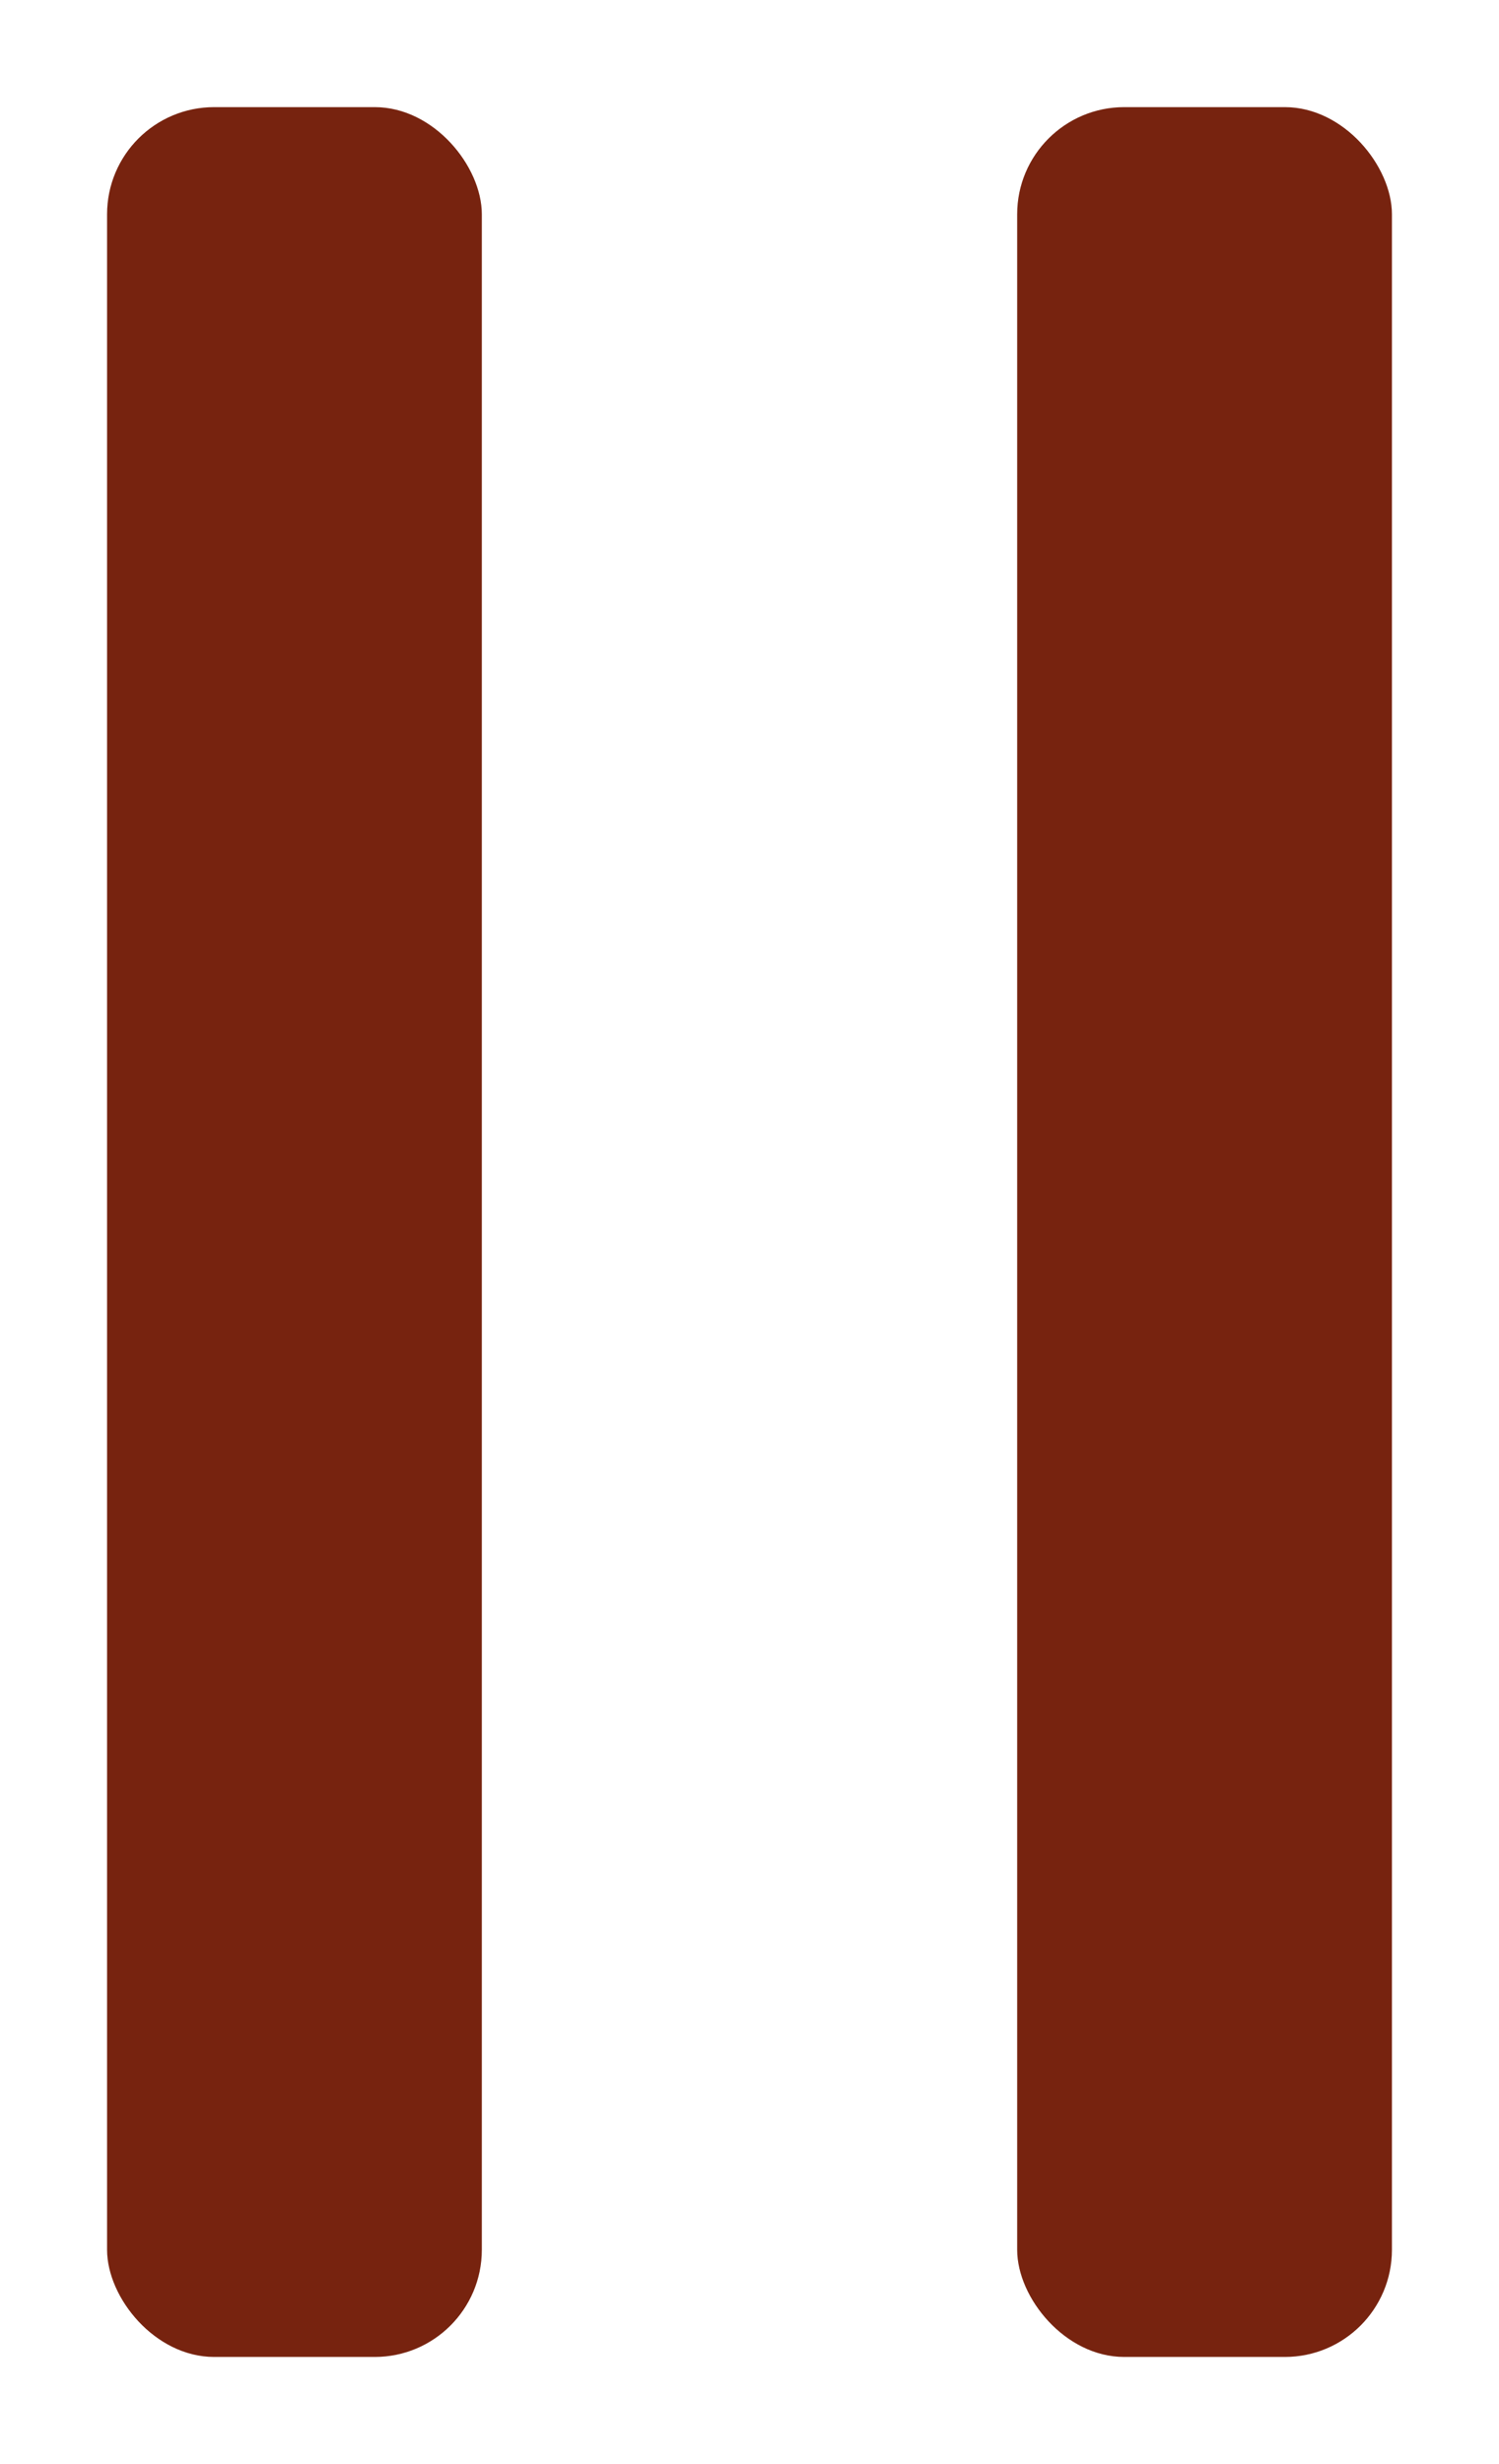 <svg width="28" height="46" viewBox="0 0 28 46" fill="none" xmlns="http://www.w3.org/2000/svg">
<g filter="url(#filter0_d_23_7)">
<rect x="2" y="2" width="7" height="42" rx="2" fill="#77230F"/>
<rect x="19" y="2" width="7" height="42" rx="2" fill="#77230F"/>
</g>
<defs>
<filter id="filter0_d_23_7" x="0" y="0" width="28" height="46" filterUnits="userSpaceOnUse" color-interpolation-filters="sRGB">
<feFlood flood-opacity="0" result="BackgroundImageFix"/>
<feColorMatrix in="SourceAlpha" type="matrix" values="0 0 0 0 0 0 0 0 0 0 0 0 0 0 0 0 0 0 127 0" result="hardAlpha"/>
<feOffset/>
<feGaussianBlur stdDeviation="1"/>
<feComposite in2="hardAlpha" operator="out"/>
<feColorMatrix type="matrix" values="0 0 0 0 0.012 0 0 0 0 0 0 0 0 0 0 0 0 0 0.46 0"/>
<feBlend mode="normal" in2="BackgroundImageFix" result="effect1_dropShadow_23_7"/>
<feBlend mode="normal" in="SourceGraphic" in2="effect1_dropShadow_23_7" result="shape"/>
</filter>
</defs>
</svg>
